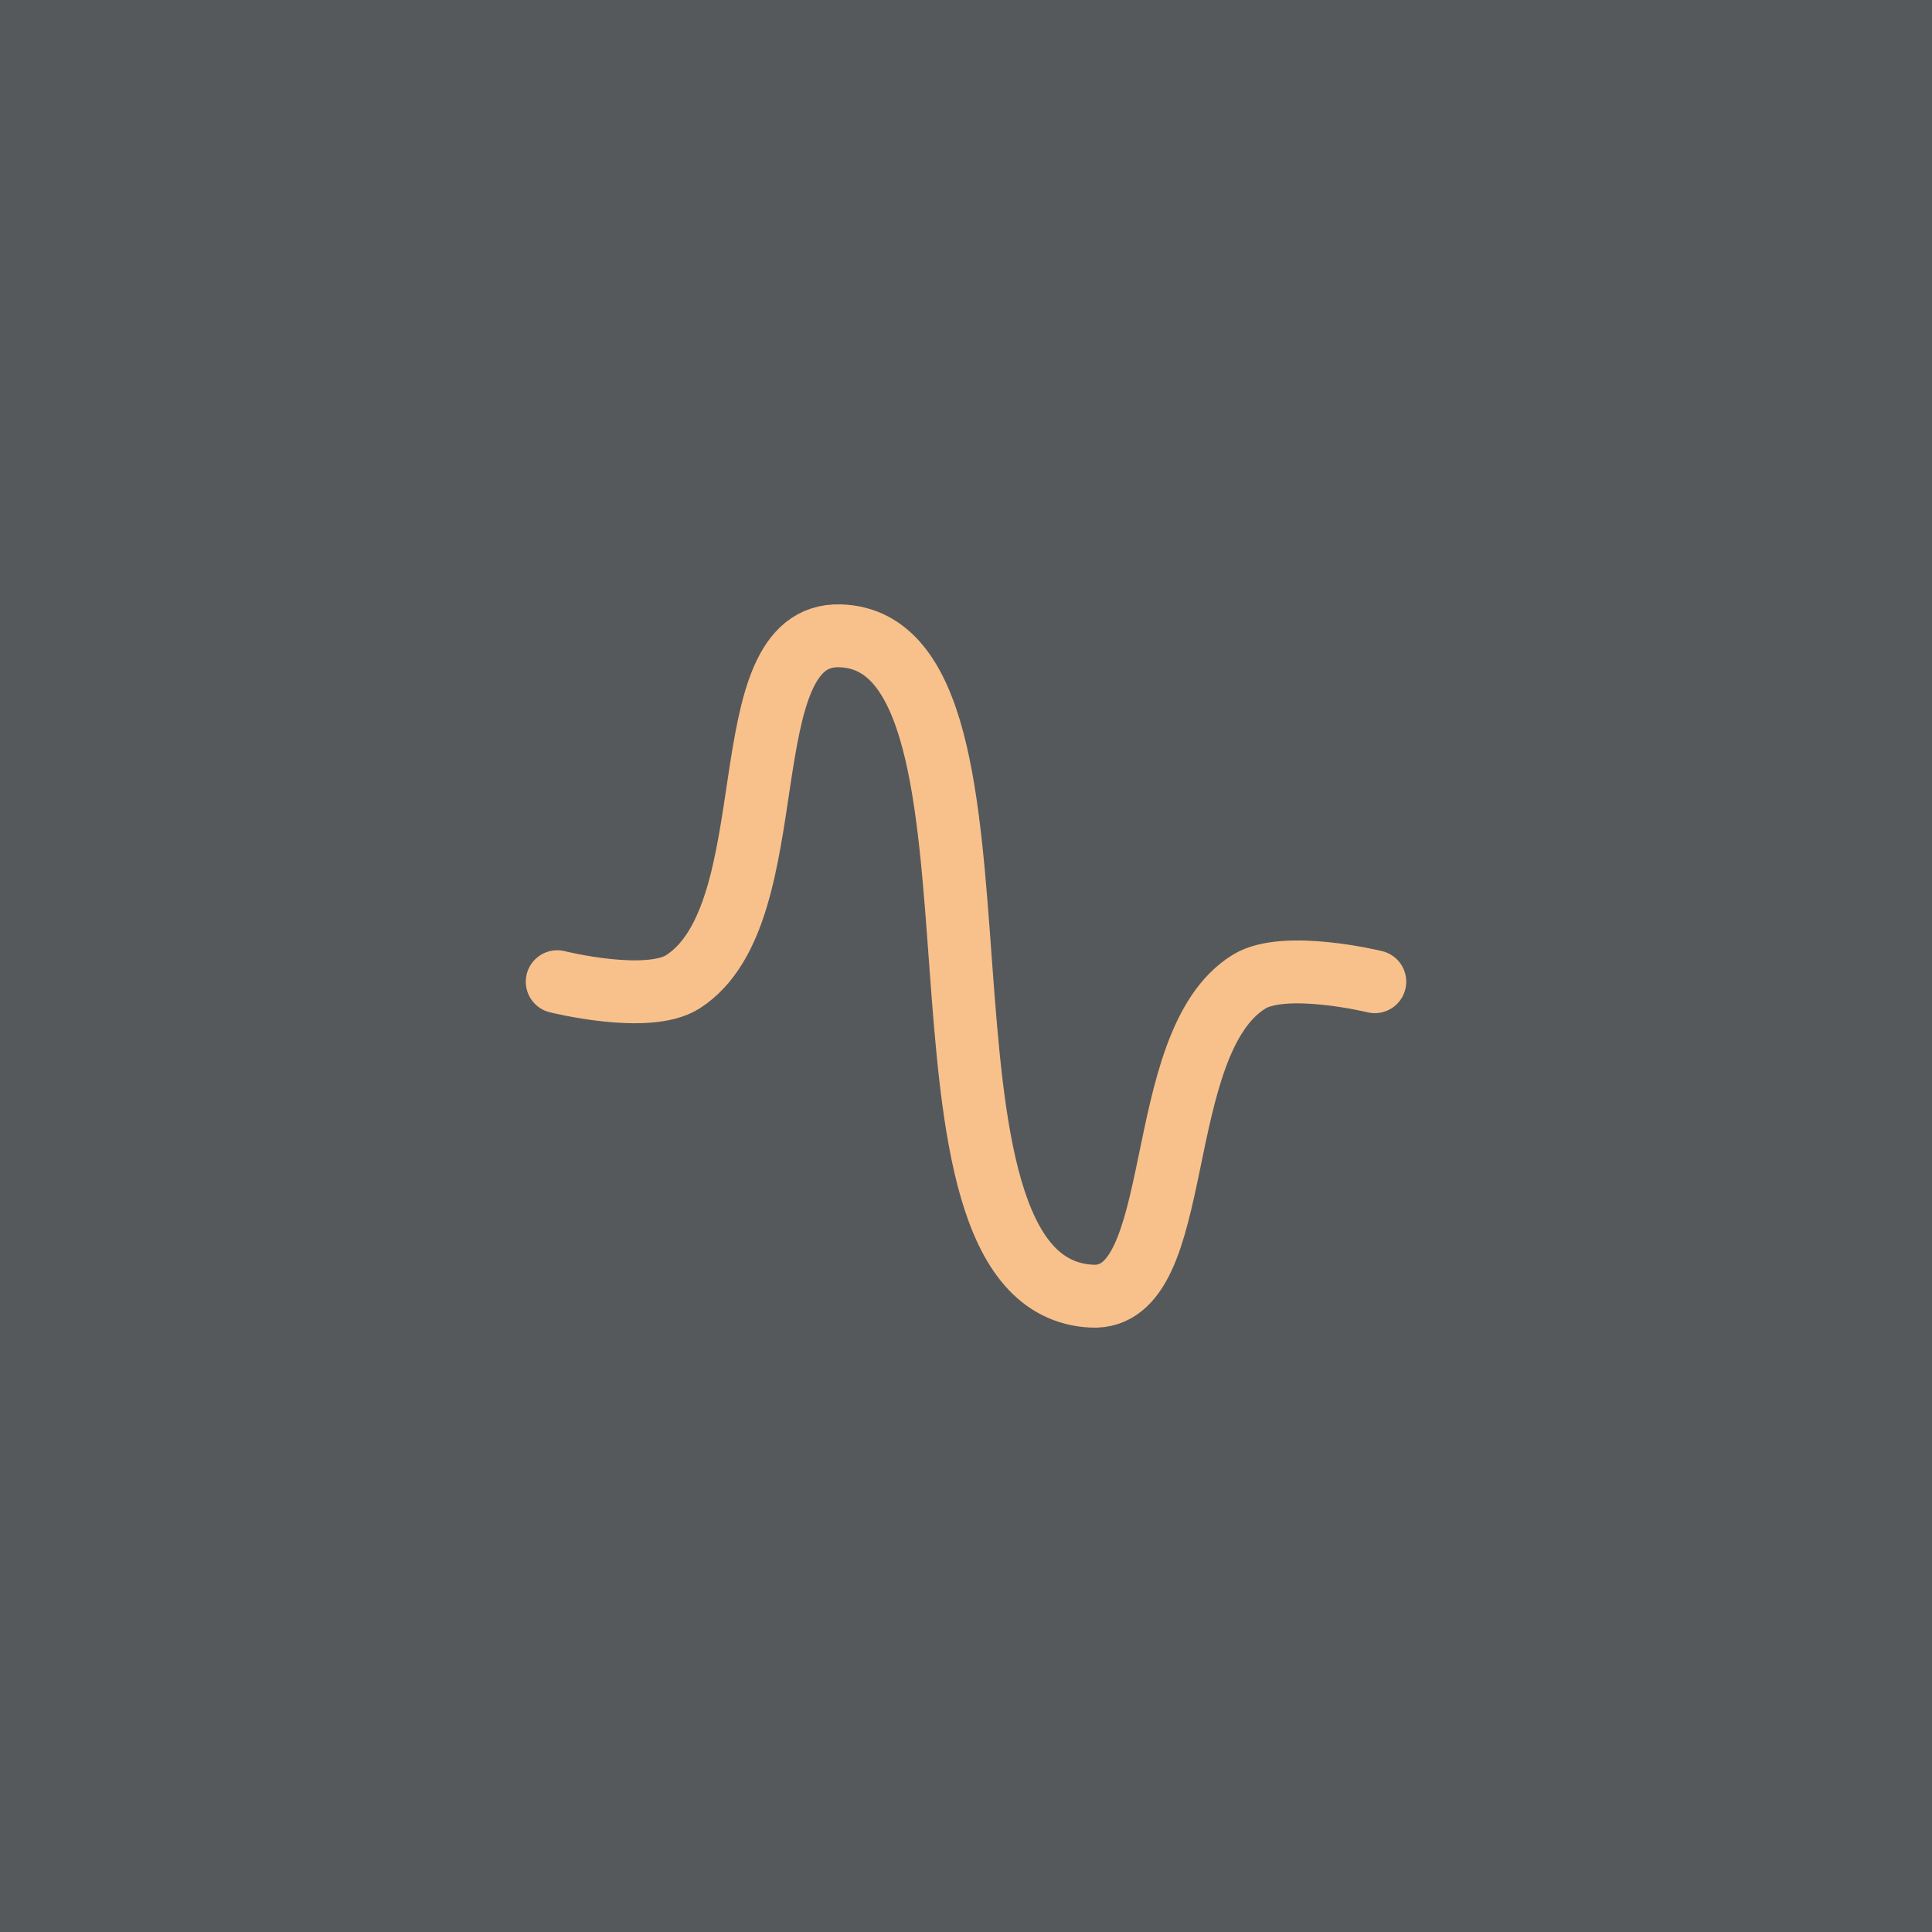 <svg xmlns="http://www.w3.org/2000/svg" xml:space="preserve" width="192" height="192">
  <rect width="100%" height="100%" fill="#56595b" />
  <path fill="none" stroke="#f8c18c" stroke-linecap="round" stroke-linejoin="round" stroke-width="6.25"
    d="M55.376 97.561s8.997 2.256 12.5 0c10.582-6.814 4.379-34.727 15.625-34.374 19.538.612 4.059 64.581 25 65.624 9.551.476 5.717-25.127 15.624-31.25 3.544-2.19 12.5 0 12.5 0" />
</svg>
